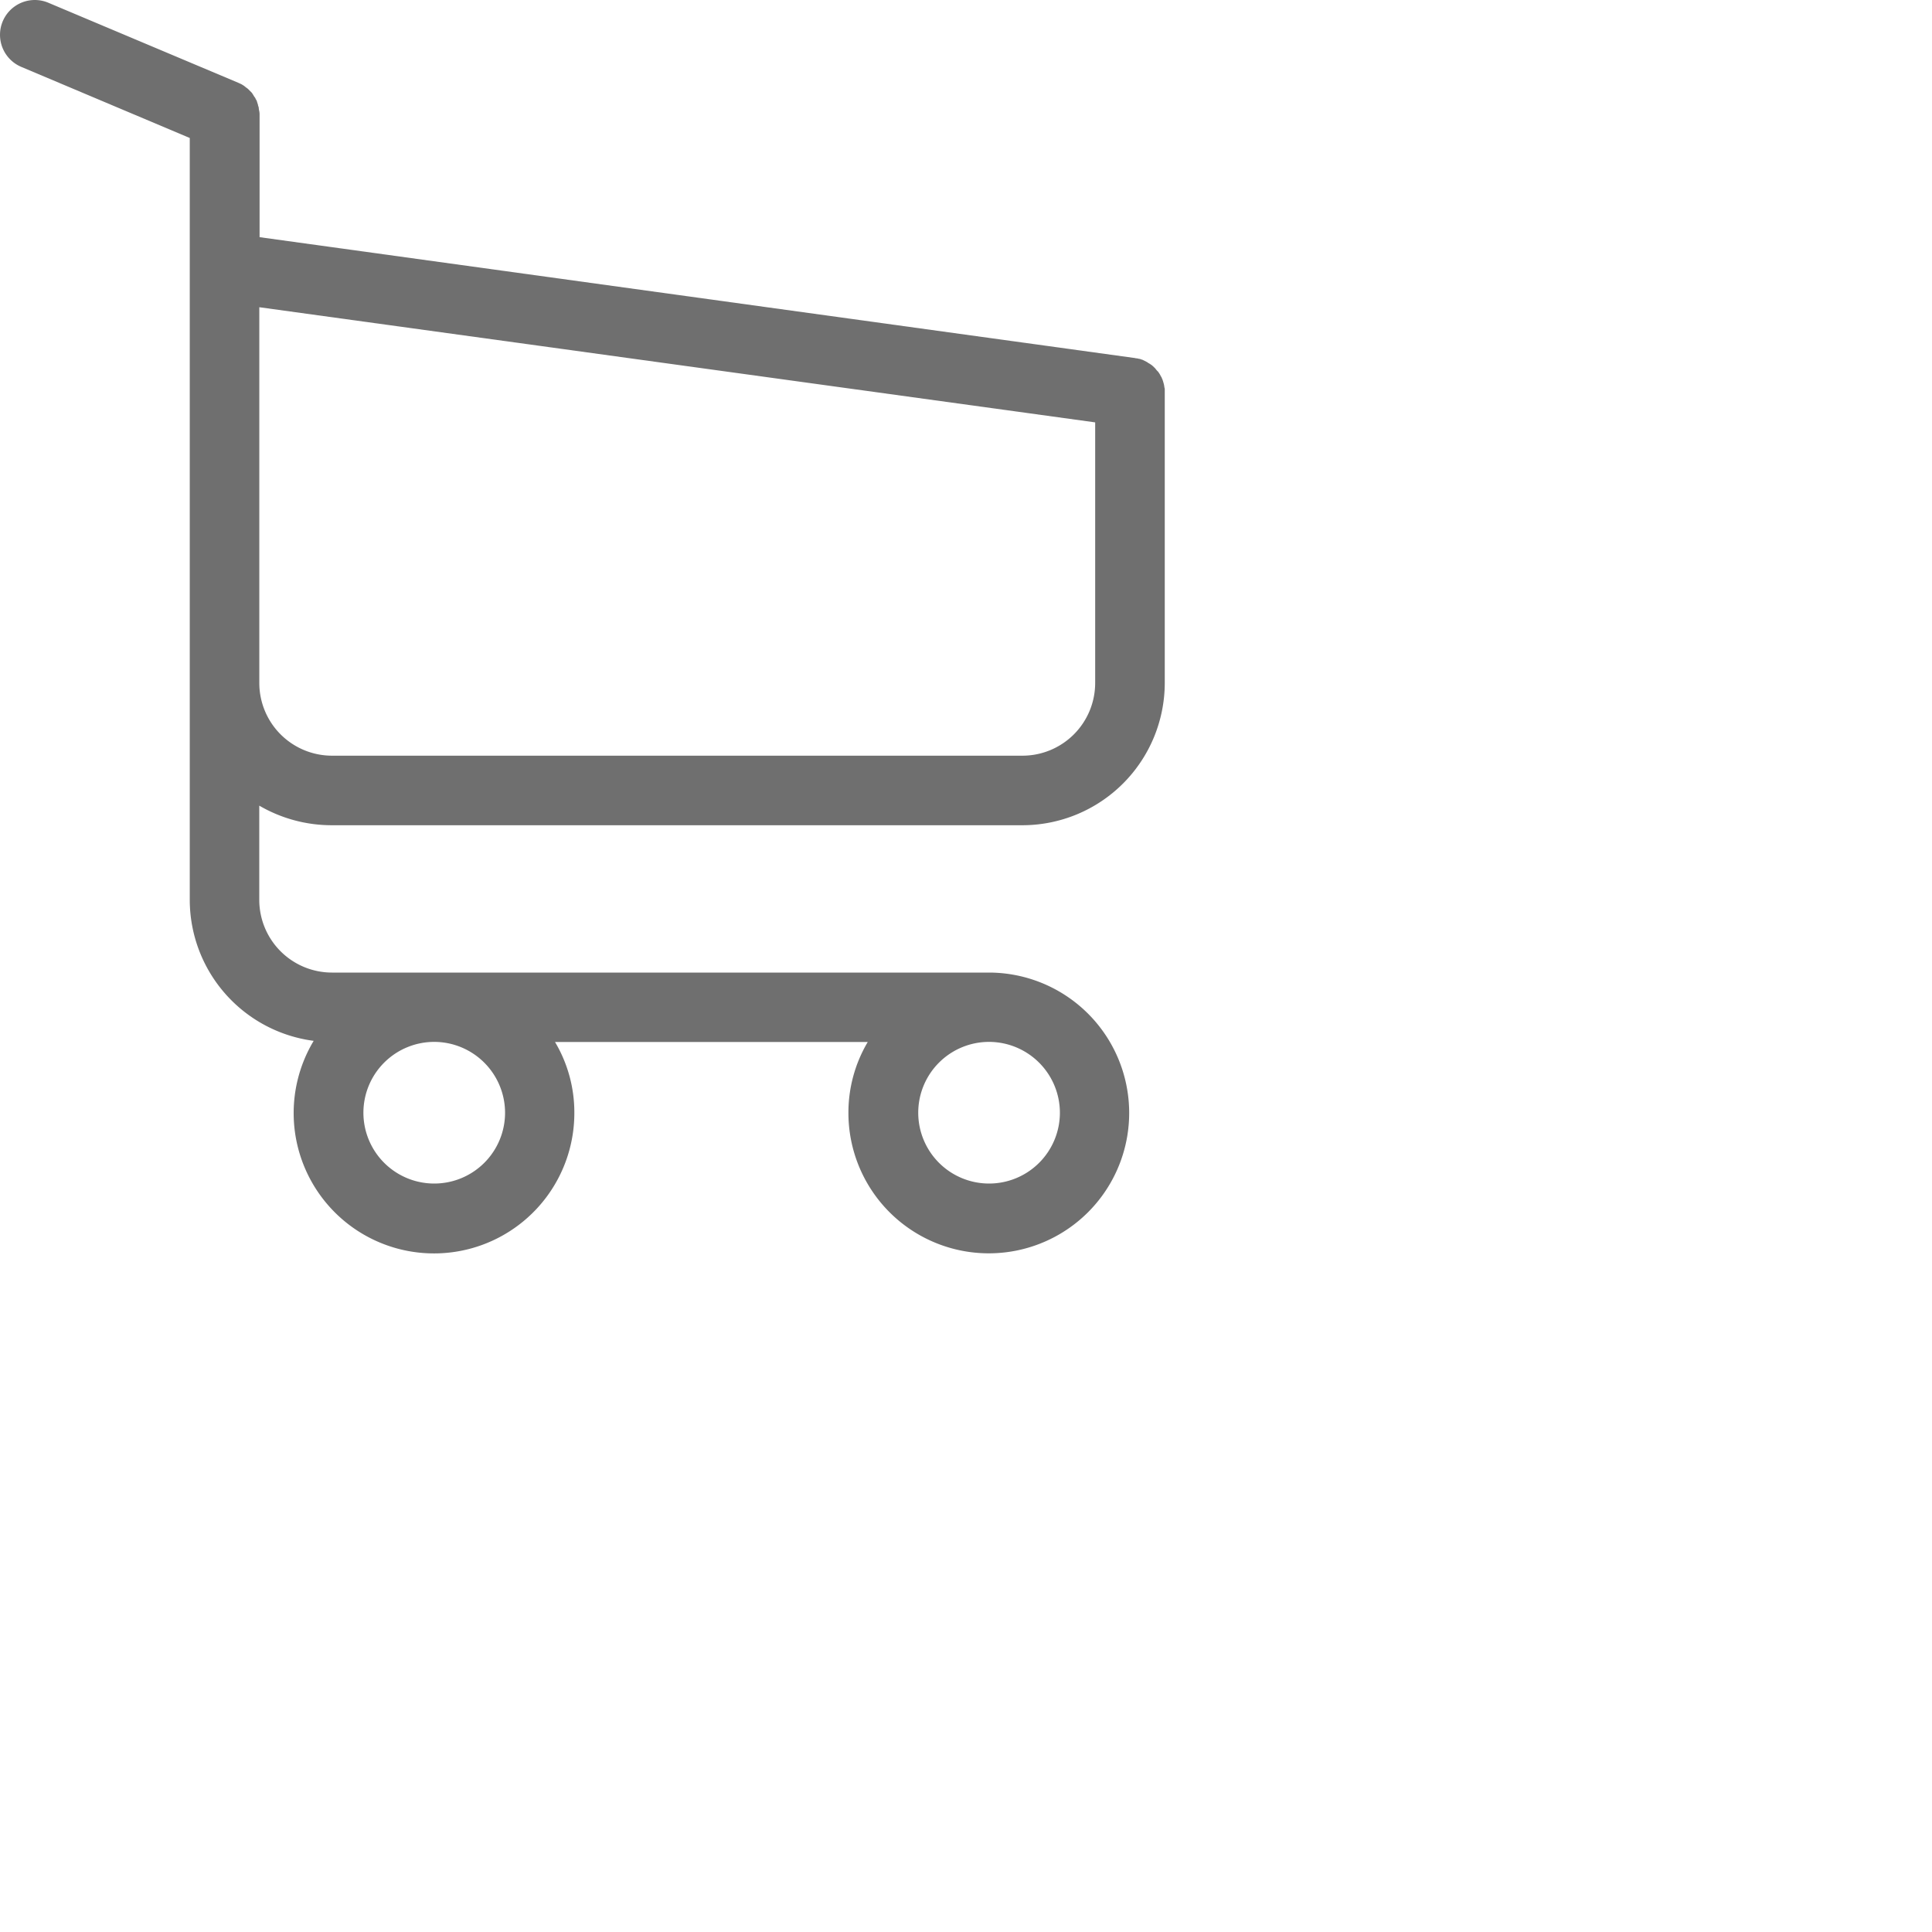 <svg xmlns="http://www.w3.org/2000/svg" viewBox="0 0 50 50" id="supply"><defs><style>.a{fill:#6f6f6f;}</style></defs><g transform="translate(-17.2 0)"><path class="a" d="M25.791,21.357H43.664a3.687,3.687,0,0,0,3.68-3.68v-7.6a.085.085,0,0,0-.007-.04c0-.013-.007-.033-.007-.047s-.007-.027-.007-.04A.425.425,0,0,1,47.31,9.9c-.007-.013-.007-.027-.013-.04s-.007-.027-.013-.04a.325.325,0,0,1-.02-.047.146.146,0,0,0-.02-.033l-.02-.04c-.007-.013-.013-.02-.02-.033s-.02-.027-.027-.04A.117.117,0,0,0,47.15,9.6c-.007-.013-.02-.02-.027-.033s-.02-.02-.027-.033-.02-.02-.027-.027l-.033-.033c-.013-.007-.02-.02-.033-.027s-.027-.02-.04-.027-.02-.013-.033-.02a.139.139,0,0,1-.04-.027l-.04-.02-.04-.02-.04-.02c-.013-.007-.027-.007-.04-.013a.124.124,0,0,0-.047-.013.289.289,0,0,1-.033-.007.147.147,0,0,0-.053-.007c-.007,0-.013-.007-.027-.007L23.918,6.138V2.978a.41.41,0,0,0-.007-.093.05.05,0,0,0-.007-.027c0-.02-.007-.04-.007-.06s-.007-.033-.013-.053-.007-.02-.007-.033l-.02-.06c0-.007-.007-.02-.007-.027a.2.2,0,0,0-.027-.053c-.007-.007-.007-.02-.013-.027a.139.139,0,0,0-.027-.04c-.007-.013-.013-.02-.02-.033s-.013-.02-.02-.033-.02-.027-.027-.04l-.02-.02-.04-.04-.02-.02a.29.29,0,0,0-.047-.04c-.007-.007-.02-.013-.027-.02s-.027-.02-.04-.033a.615.615,0,0,0-.053-.033c-.007-.007-.013-.007-.02-.013-.027-.013-.06-.027-.087-.04L18.451.071a.9.9,0,1,0-.7,1.66l4.36,1.84V23.29a3.684,3.684,0,0,0,3.207,3.647A3.632,3.632,0,1,0,32.064,28.8a3.564,3.564,0,0,0-.5-1.833h8.093a3.582,3.582,0,0,0-.5,1.833A3.633,3.633,0,1,0,42.79,25.17h-17a1.882,1.882,0,0,1-1.88-1.88v-2.44A3.722,3.722,0,0,0,25.791,21.357Zm4.48,7.44a1.833,1.833,0,1,1-1.833-1.833A1.836,1.836,0,0,1,30.271,28.8Zm14.359,0A1.833,1.833,0,1,1,42.8,26.964,1.836,1.836,0,0,1,44.63,28.8Zm-.967-9.24H25.791a1.882,1.882,0,0,1-1.88-1.88V7.951l21.632,2.98v6.74A1.883,1.883,0,0,1,43.664,19.557Z" transform="translate(0 0)"/></g></svg>